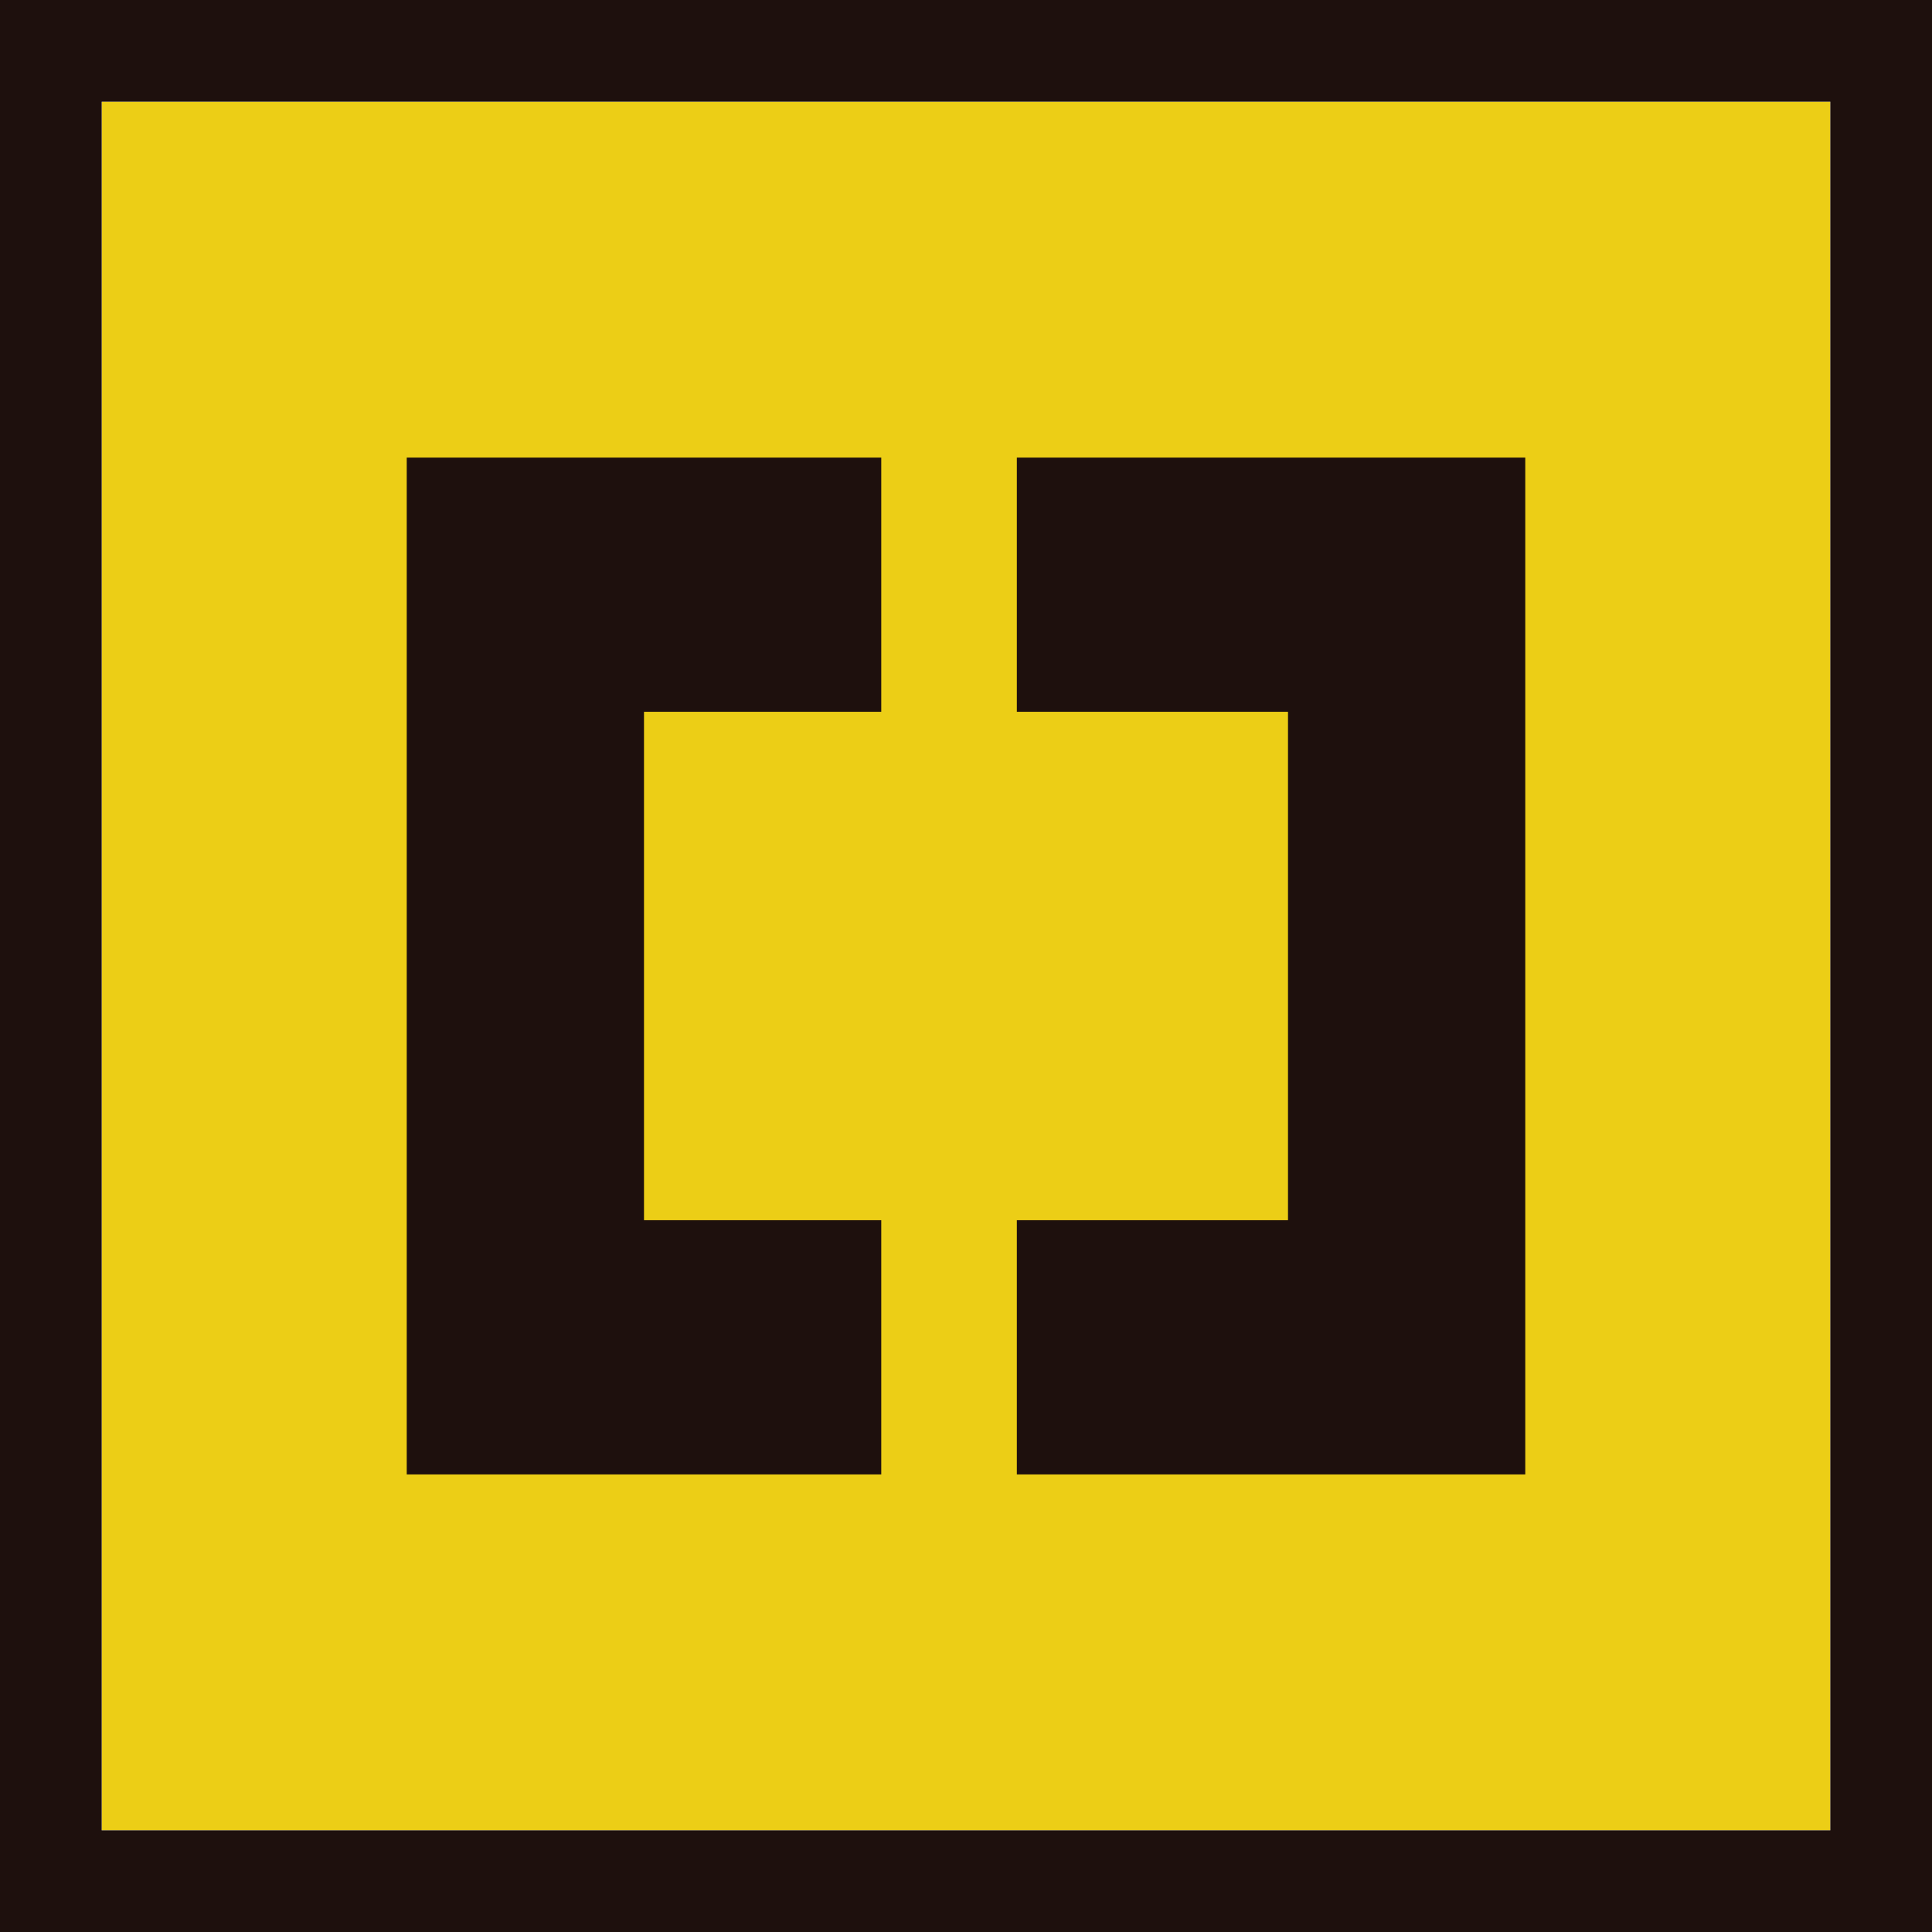 <?xml version="1.0" encoding="utf-8"?>
<!-- Generator: Adobe Illustrator 16.0.0, SVG Export Plug-In . SVG Version: 6.00 Build 0)  -->
<!DOCTYPE svg PUBLIC "-//W3C//DTD SVG 1.1//EN" "http://www.w3.org/Graphics/SVG/1.1/DTD/svg11.dtd">
<svg version="1.1" id="Capa_1" xmlns="http://www.w3.org/2000/svg" xmlns:xlink="http://www.w3.org/1999/xlink" x="0px" y="0px"
	 width="57px" height="57px" viewBox="0 0 57 57" enable-background="new 0 0 57 57" xml:space="preserve">
<g id="Back">
</g>
<g id="Diseño">
	<g>
		<g>
			<g>
				<g>
					<rect x="3" y="3" fill="#ECCE16" width="51" height="51"/>
				</g>
			</g>
			<path fill="#1E100D" d="M0,0v57h57V0H0z M54,54c-17,0-34,0-51,0C3,37,3,20,3,3c17,0,34,0,51,0C54,20,54,37,54,54z"/>
		</g>
		<g>
			<polygon fill="#1E100D" points="12,21 12,21 12,36 12,36 12,43.5 26,43.5 26,36 19,36 19,21 26,21 26,13.5 12,13.5 			"/>
			<polygon fill="#1E100D" points="45,17.785 45,17.785 45,13.5 30,13.5 30,21 38,21 38,36 30,36 30,43.5 45,43.5 45,37.072 
				45,37.072 			"/>
		</g>
	</g>
</g>
<g id="Grid" display="none">
</g>
</svg>
